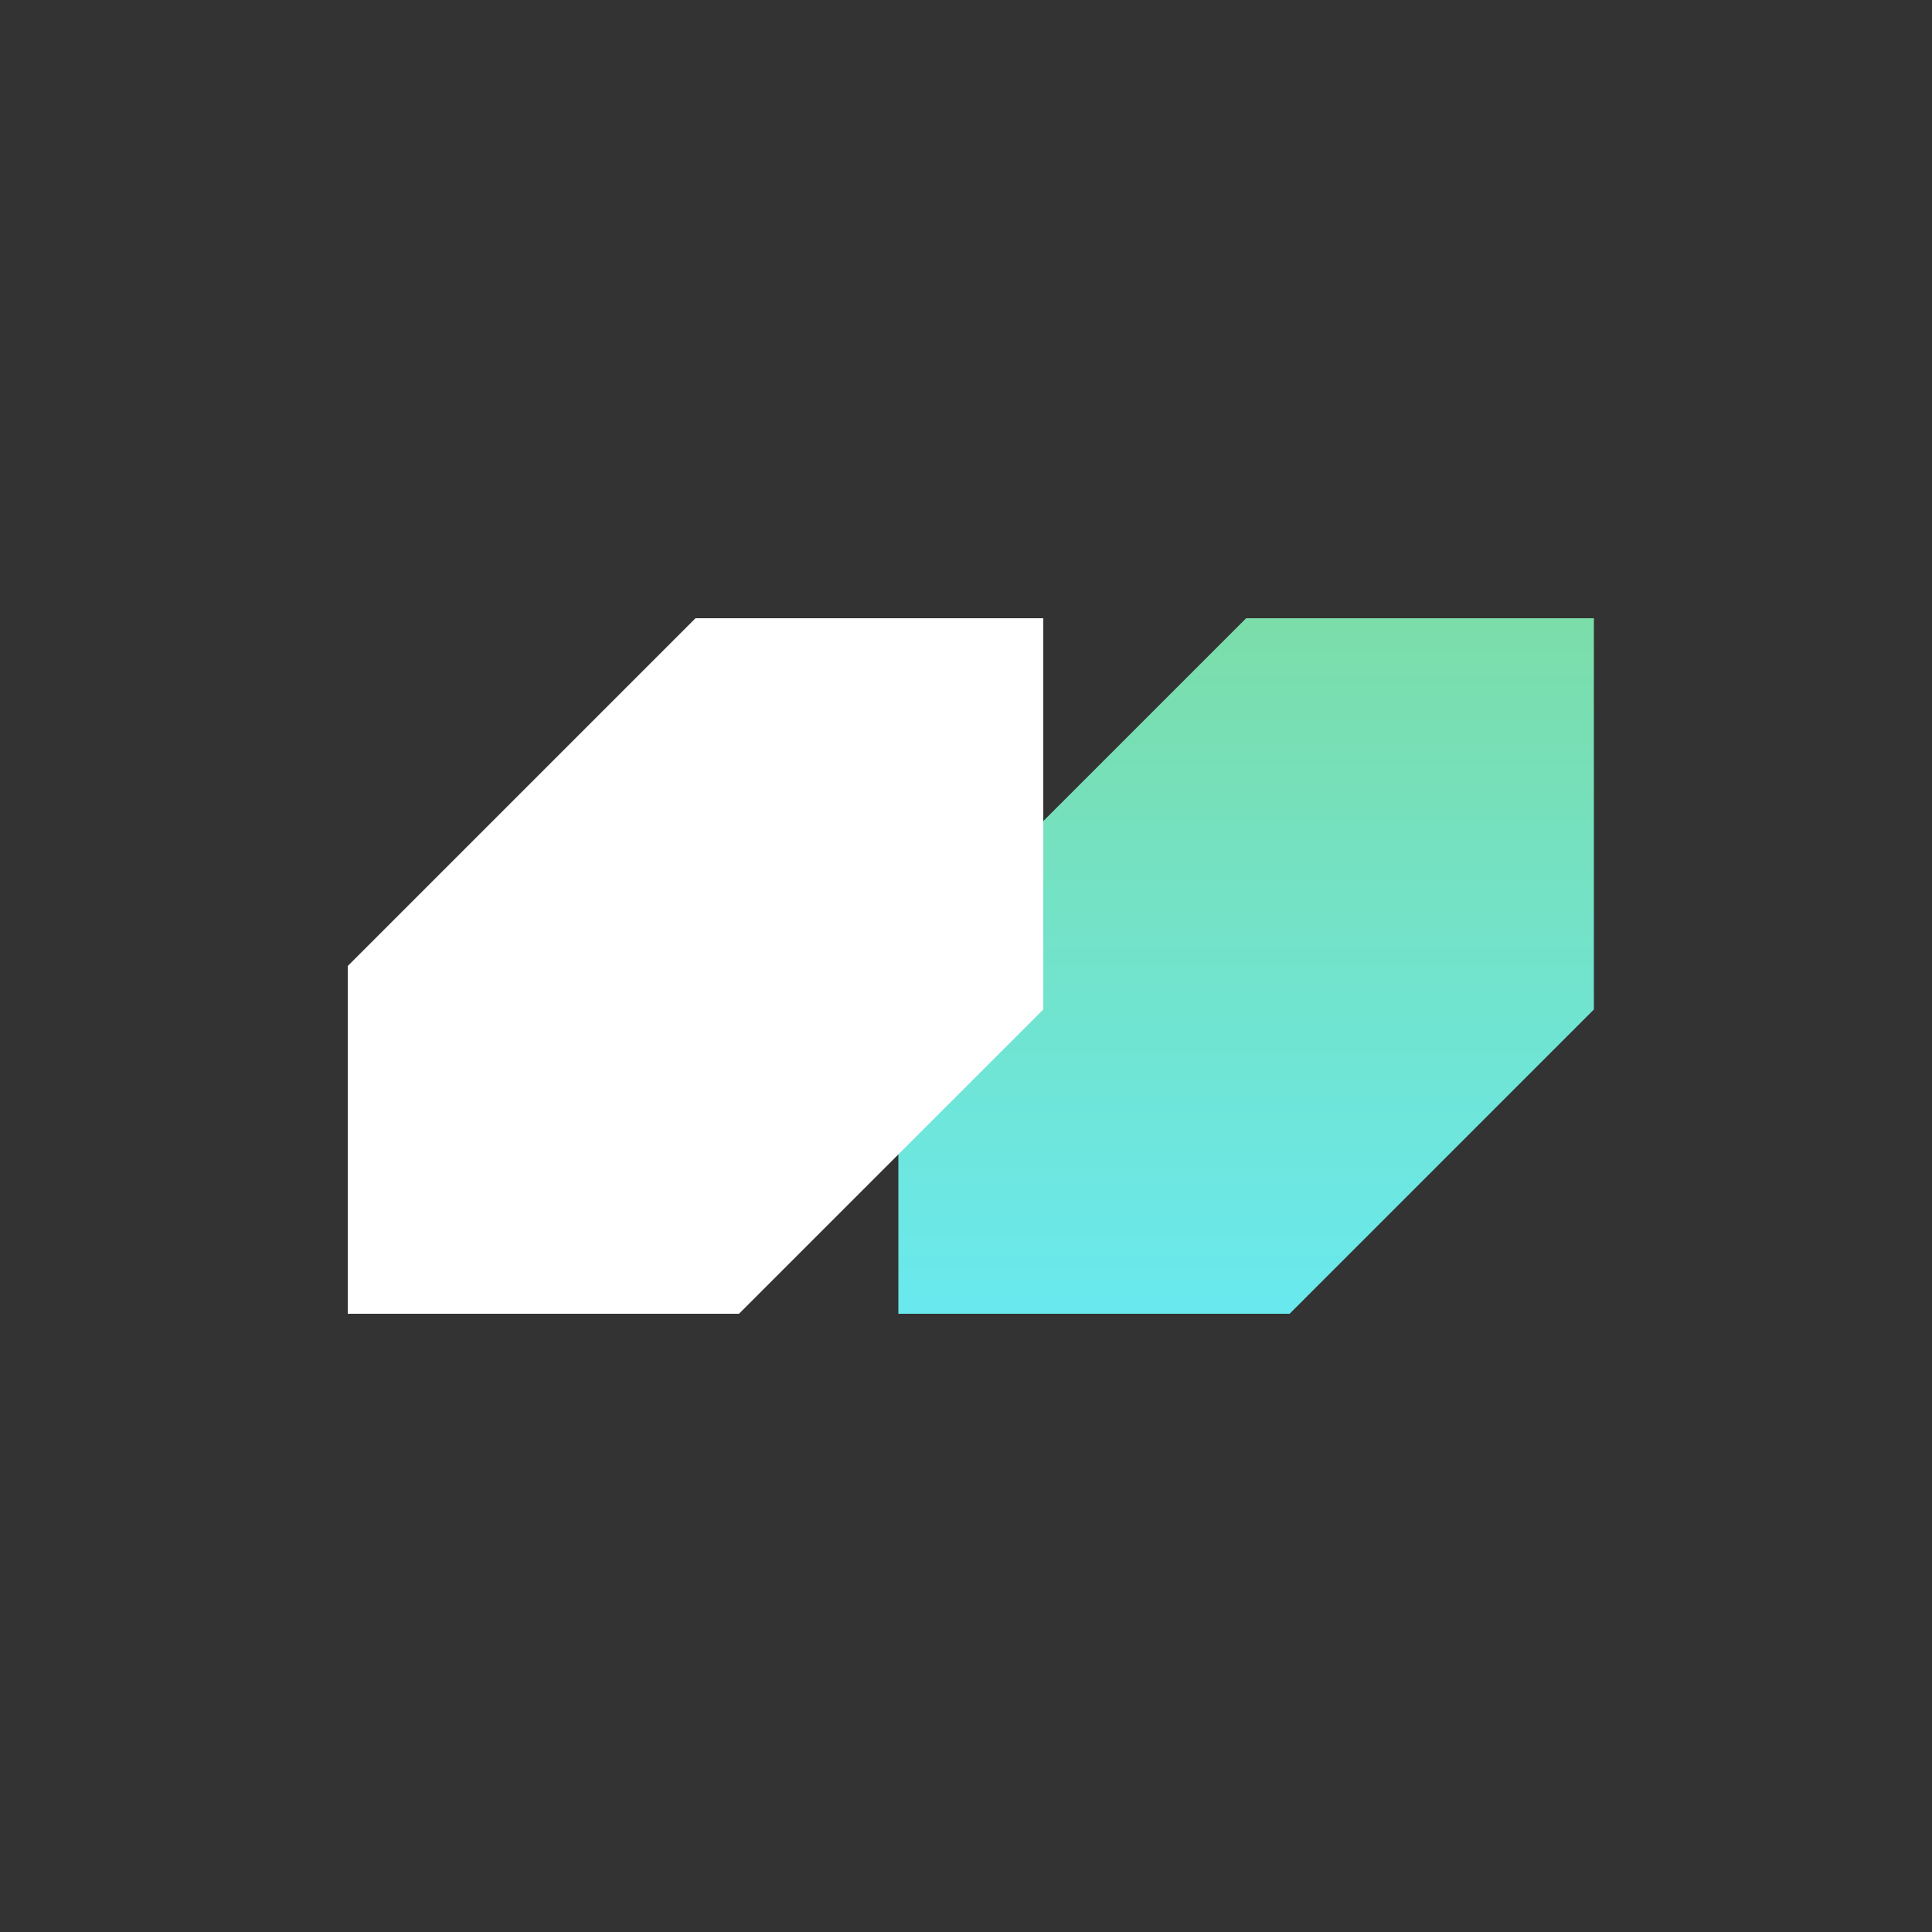 <svg width="200" height="200" viewBox="0 0 200 200" fill="none" xmlns="http://www.w3.org/2000/svg">
<rect x="0" y="0" width="200" height="200" fill="#333333" stroke="none"/>
<path d="M165 64H129L93 100V136H133.5L165 104.5V64Z" fill="url(#paint0_linear_3257_4740)"/>
<path d="M108 64H72L36 100V136H76.5L108 104.5V64Z" fill="white"/>
<defs>
<linearGradient id="paint0_linear_3257_4740" x1="129" y1="64" x2="129" y2="136" gradientUnits="userSpaceOnUse">
<stop stop-color="#7BDDA9"/>
<stop offset="1" stop-color="#69E9EE"/>
</linearGradient>
</defs>
</svg>
